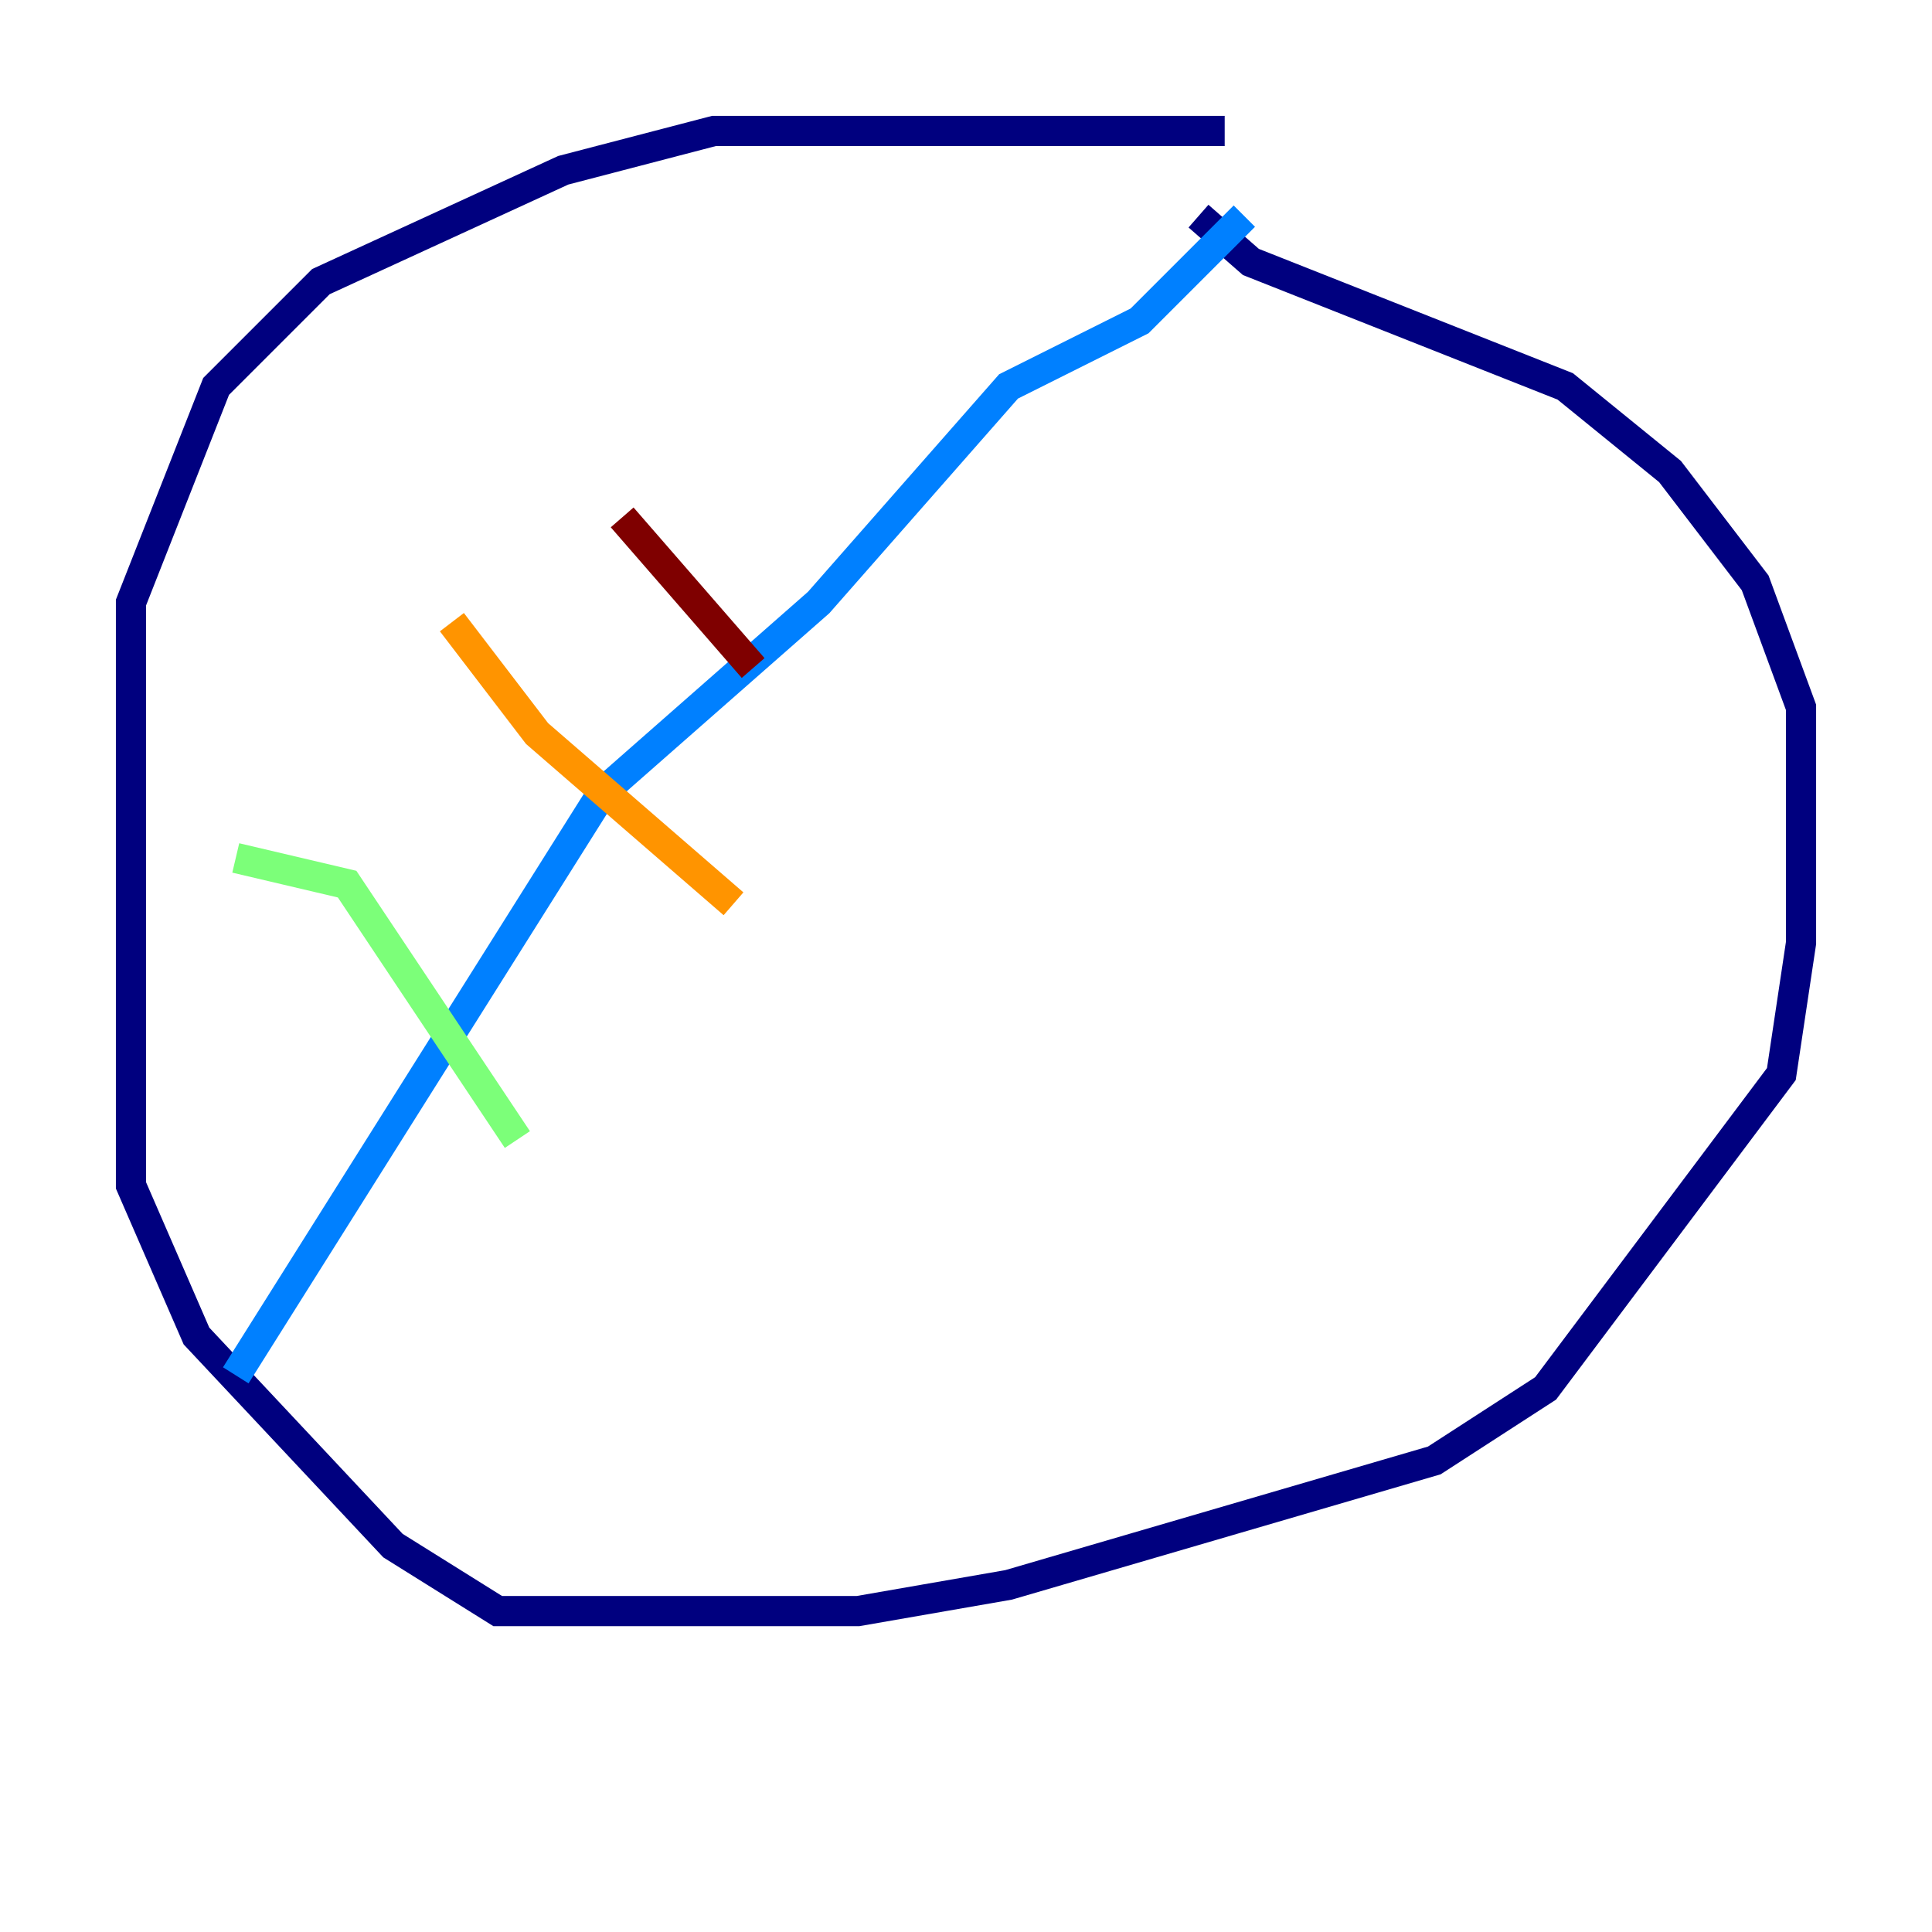 <?xml version="1.0" encoding="utf-8" ?>
<svg baseProfile="tiny" height="128" version="1.2" viewBox="0,0,128,128" width="128" xmlns="http://www.w3.org/2000/svg" xmlns:ev="http://www.w3.org/2001/xml-events" xmlns:xlink="http://www.w3.org/1999/xlink"><defs /><polyline fill="none" points="81.139,8.678 47.295,8.678 37.315,11.281 21.261,18.658 14.319,25.6 8.678,39.919 8.678,78.536 13.017,88.515 26.034,102.4 32.976,106.739 56.841,106.739 66.82,105.003 95.024,96.759 102.4,91.986 118.02,71.159 119.322,62.481 119.322,46.861 116.285,38.617 110.644,31.241 103.702,25.6 82.875,17.356 79.403,14.319" stroke="#00007f" stroke-width="2" /><polyline fill="none" points="82.441,14.319 75.498,21.261 66.82,25.6 54.237,39.919 39.919,52.502 15.62,91.119" stroke="#0080ff" stroke-width="2" /><polyline fill="none" points="15.62,56.841 22.997,58.576 34.278,75.498" stroke="#7cff79" stroke-width="2" /><polyline fill="none" points="29.939,41.22 35.58,48.597 48.597,59.878" stroke="#ff9400" stroke-width="2" /><polyline fill="none" points="41.22,34.278 49.898,44.258" stroke="#7f0000" stroke-width="2" /></svg>